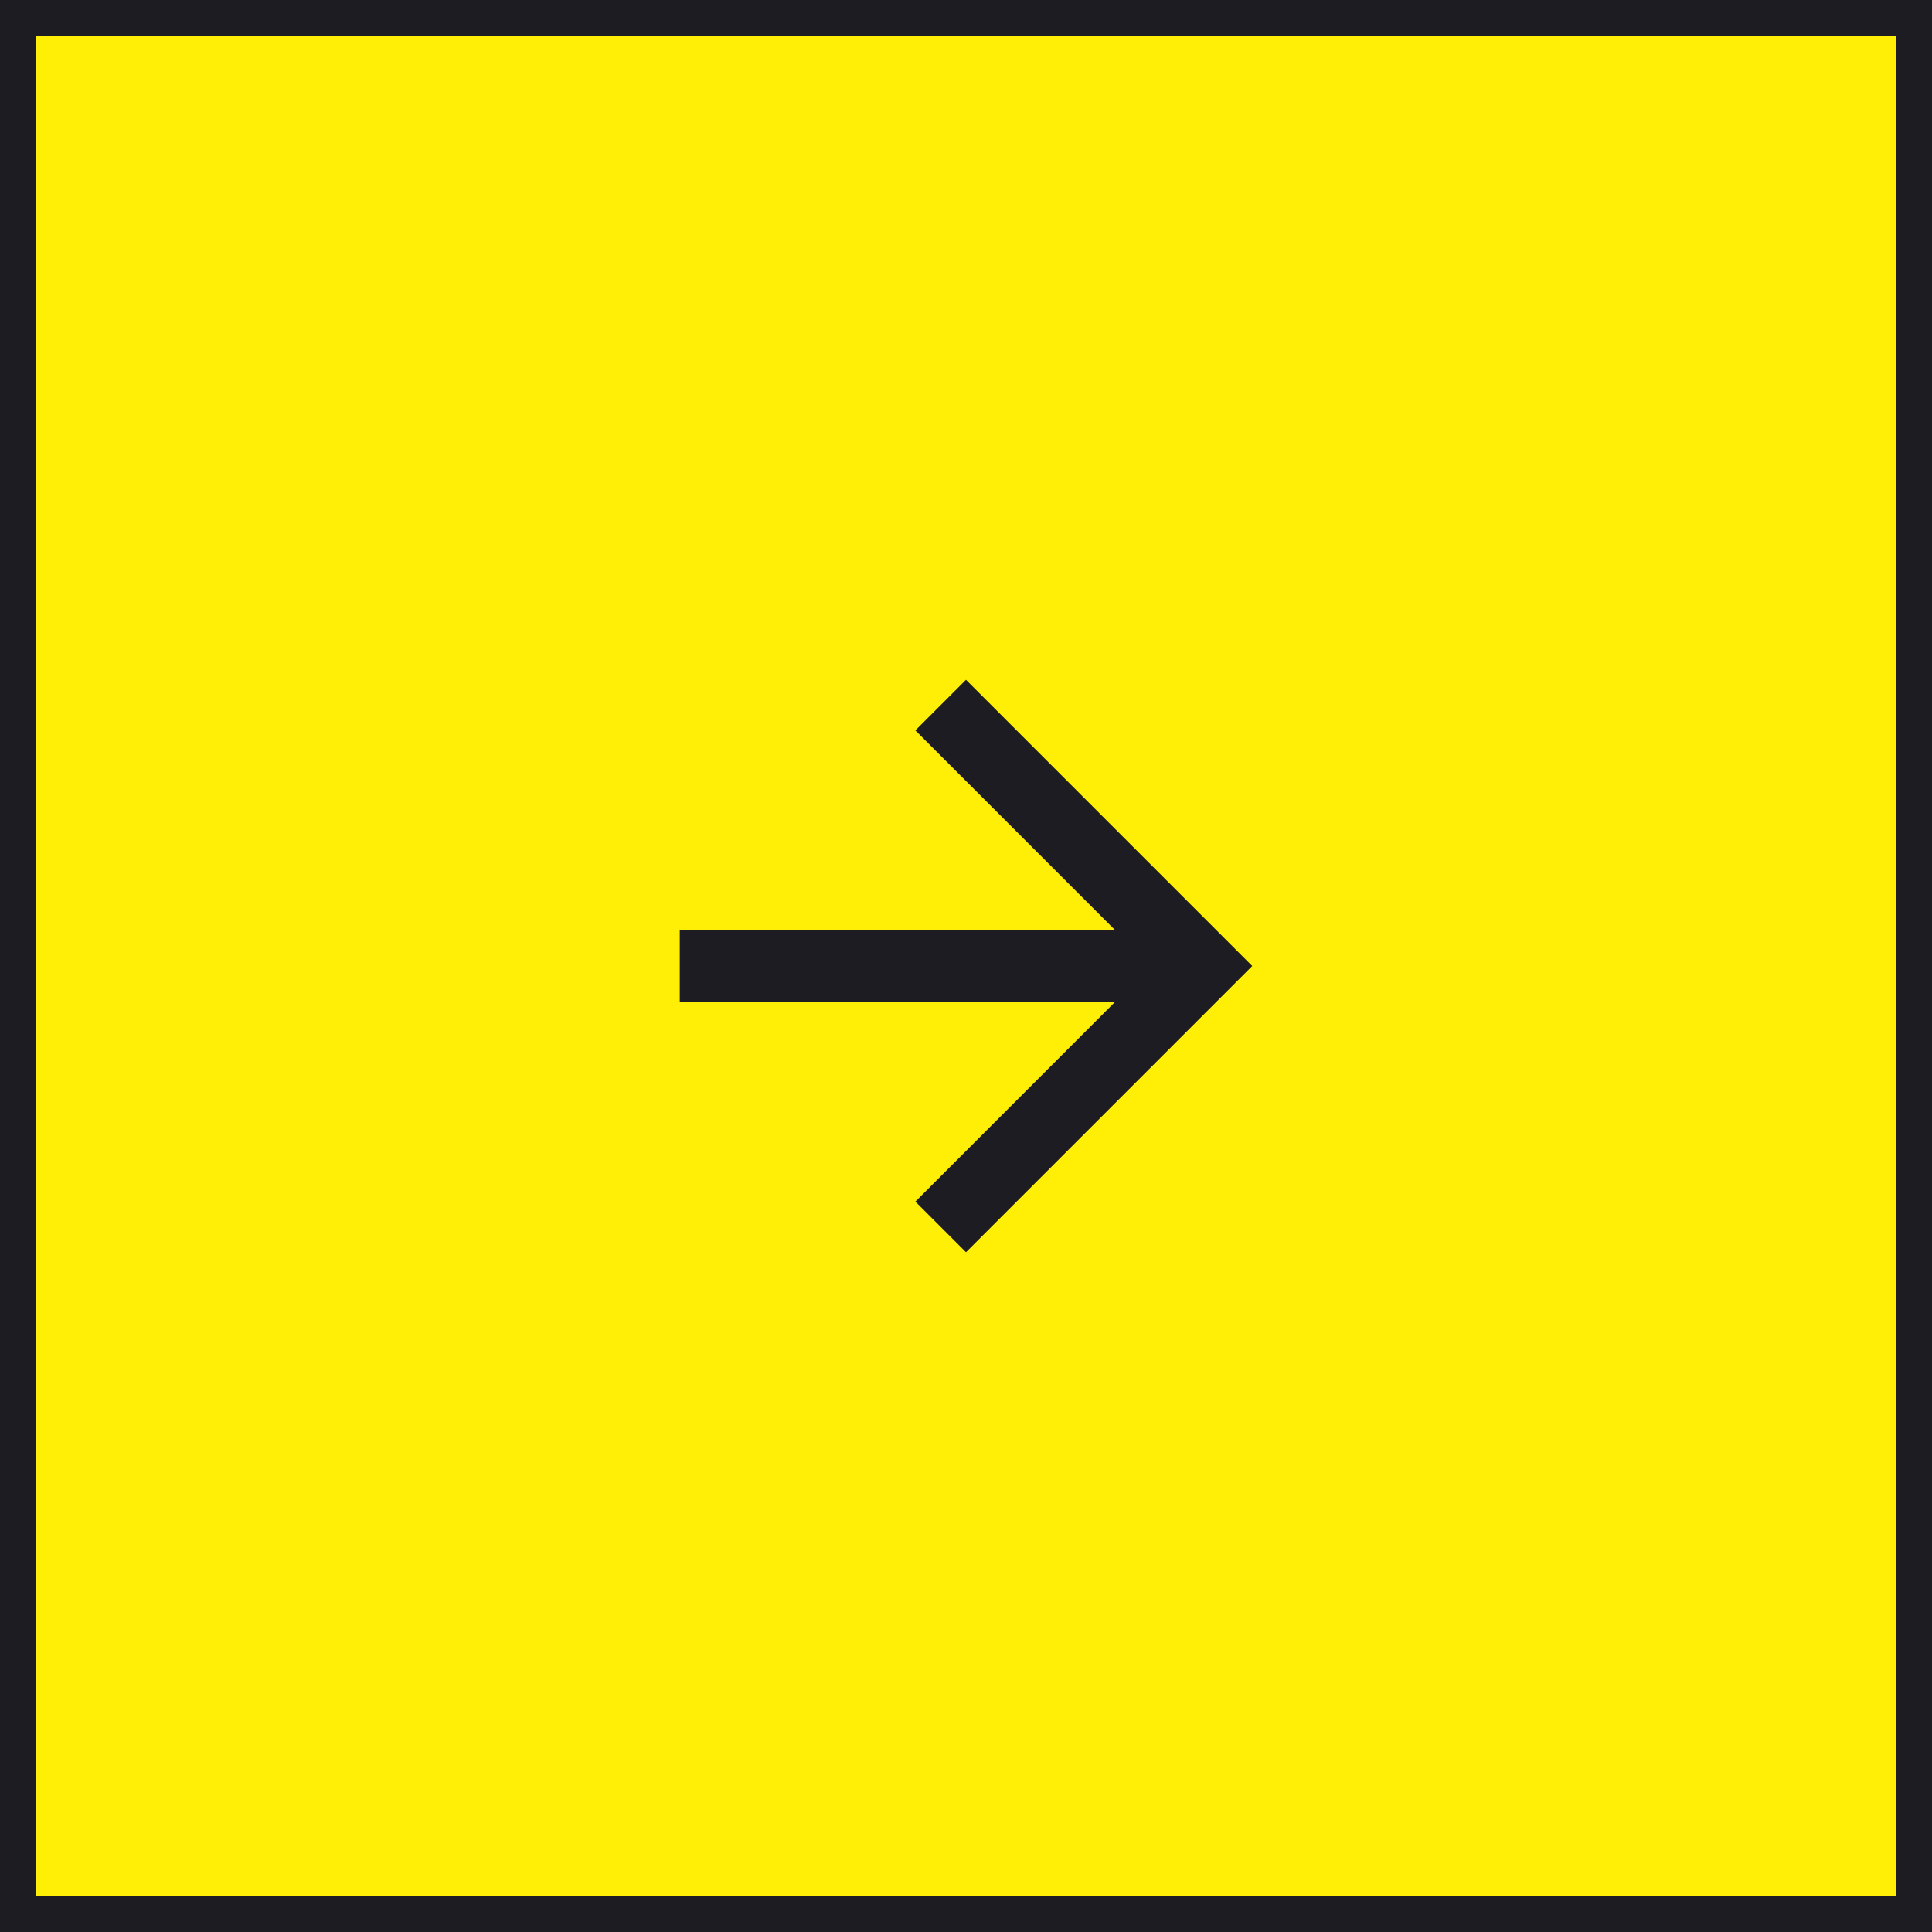 <svg width="54" height="54" viewBox="0 0 54 54" fill="none" xmlns="http://www.w3.org/2000/svg">
<g id="Arrow">
<rect x="-0.5" y="-0.5" width="53" height="53" transform="matrix(1.19249e-08 -1 -1 -1.19249e-08 53 53)" fill="#FFEE06"/>
<path id="Vector" d="M27 35L25.585 33.585L31.17 28L19 28L19 26L31.17 26L25.585 20.415L27 19L35 27L27 35Z" fill="#1C1C22"/>
<rect x="-0.5" y="-0.5" width="53" height="53" transform="matrix(1.19249e-08 -1 -1 -1.19249e-08 53 53)" stroke="#1C1C22"/>
</g>
</svg>
